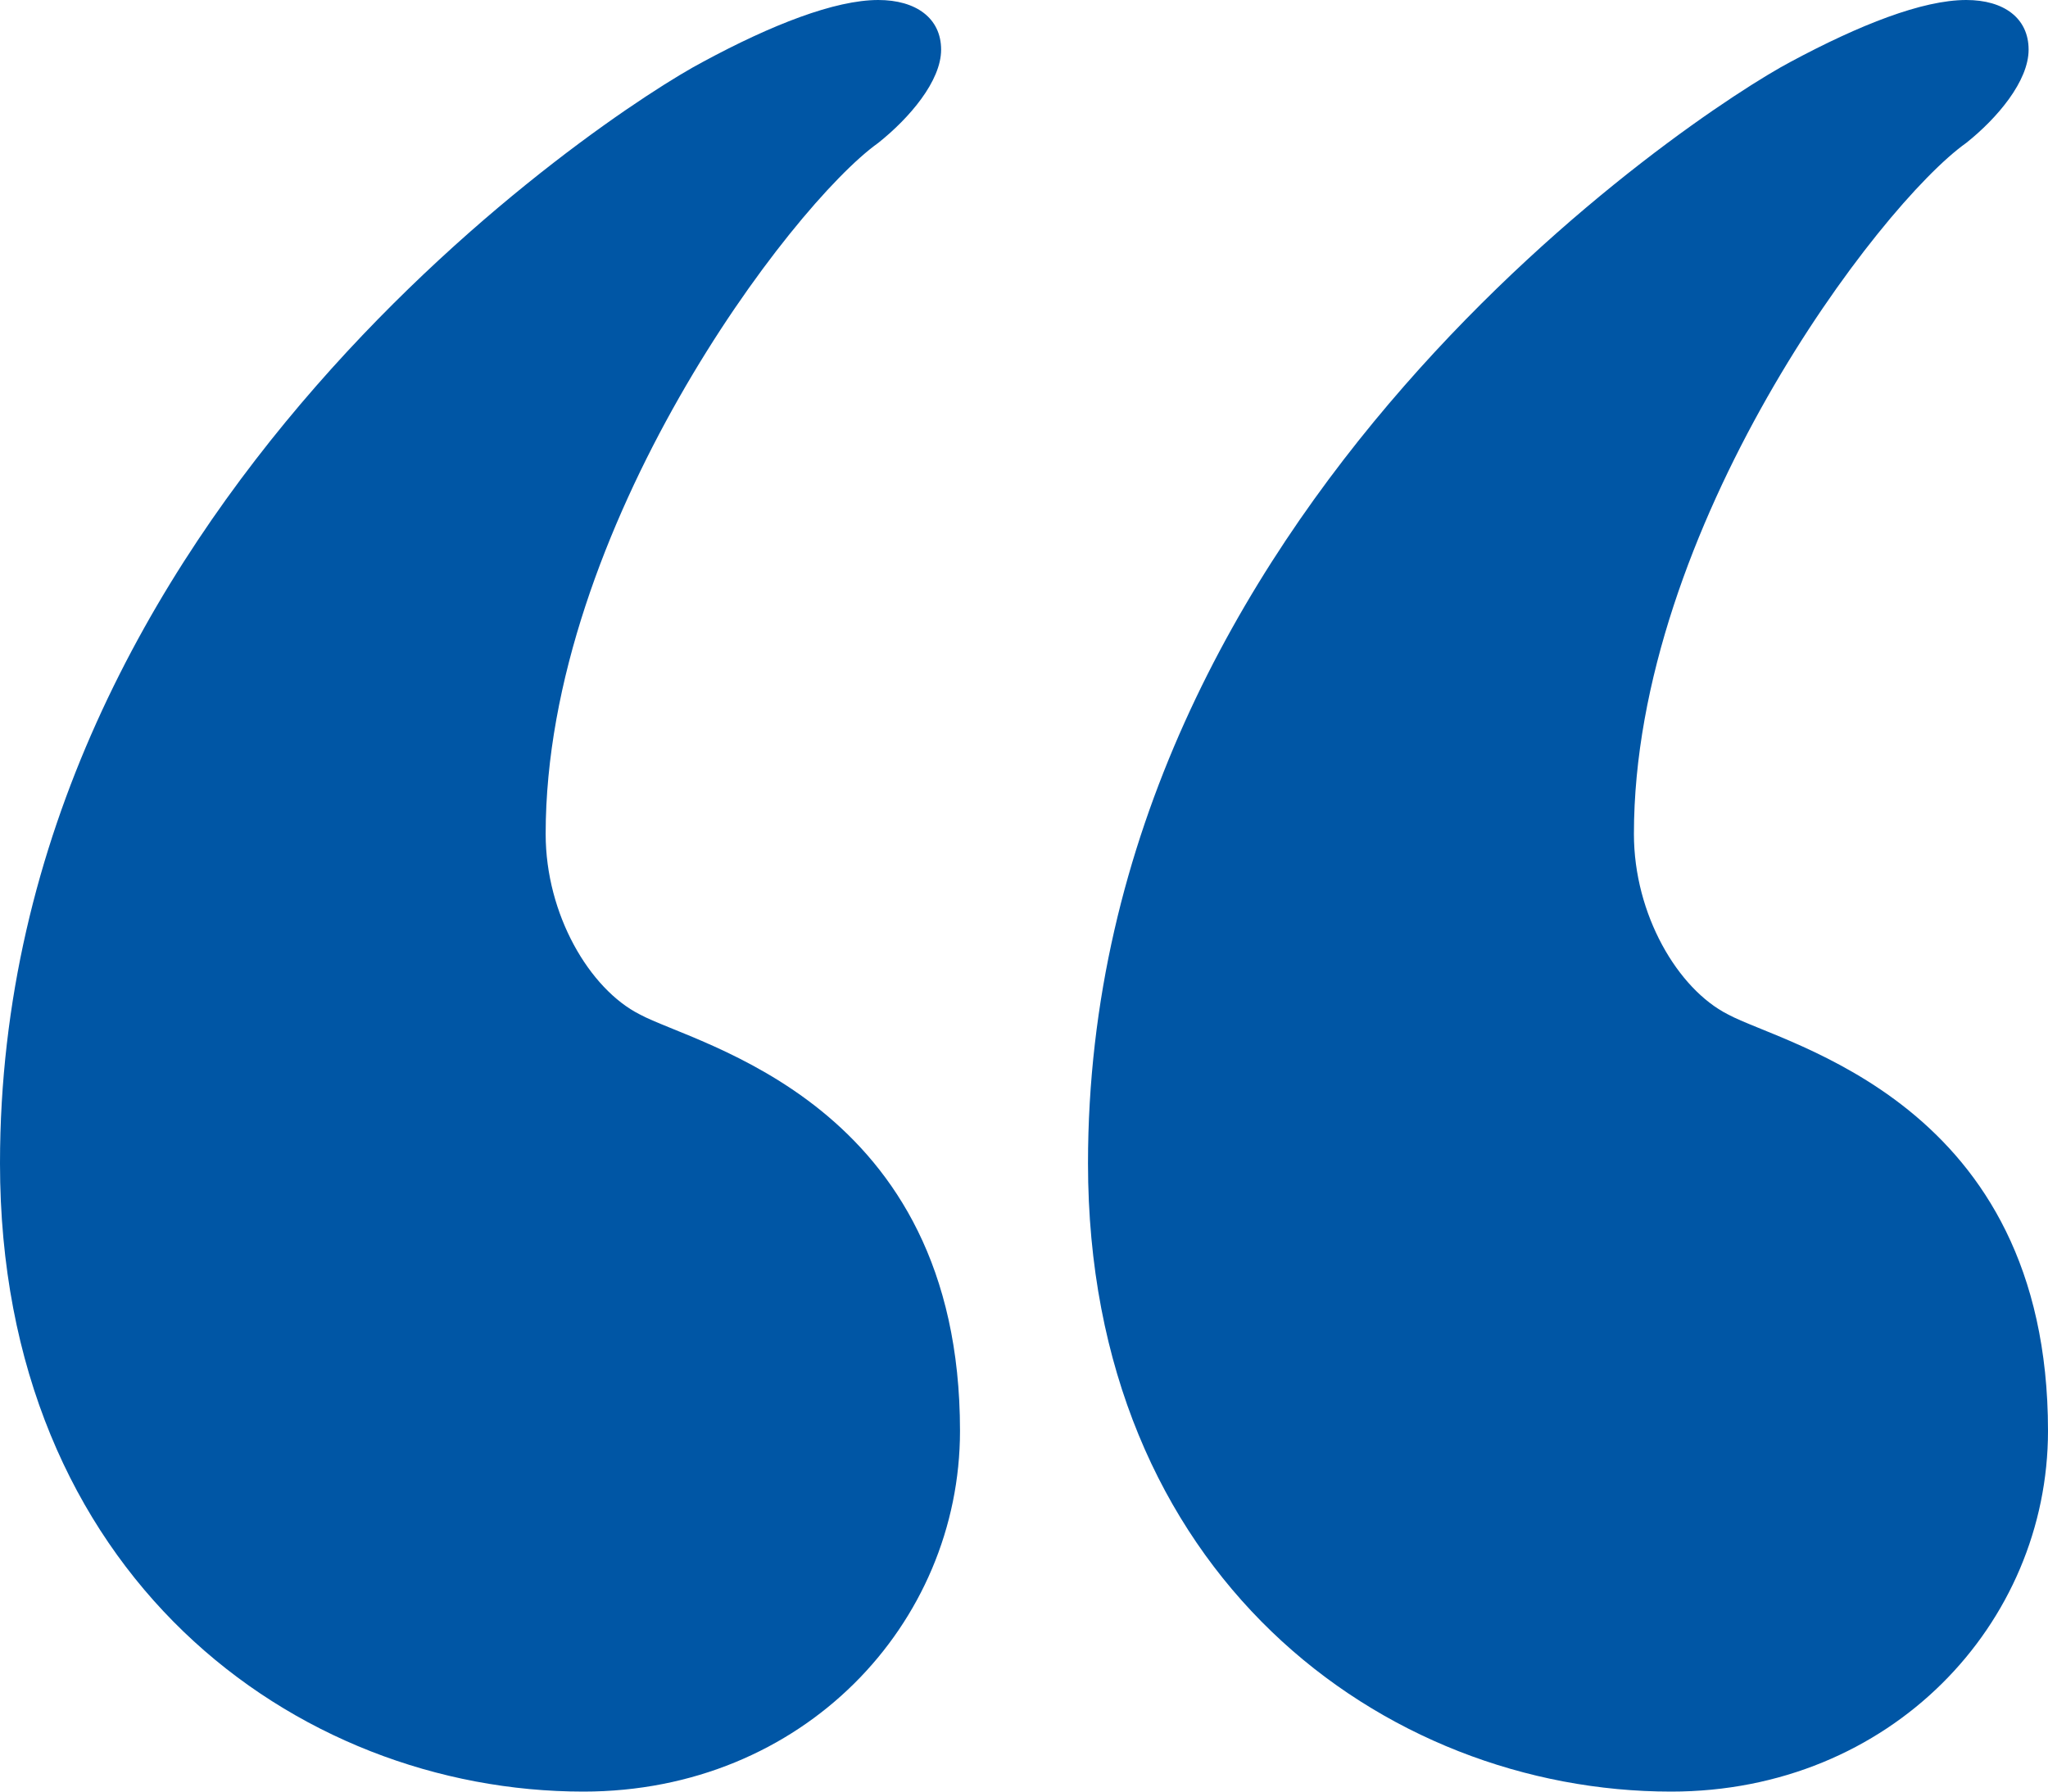 <?xml version="1.0" encoding="UTF-8"?>
<svg width="32px" height="28px" viewBox="0 0 32 28" version="1.1" xmlns="http://www.w3.org/2000/svg" xmlns:xlink="http://www.w3.org/1999/xlink">
    <title>Group 4</title>
    <g id="all-pages" stroke="none" stroke-width="1" fill="none" fill-rule="evenodd">
        <g id="5-responsibility-v1" transform="translate(-672, -2367)" fill="#0056A5" fill-rule="nonzero">
            <g id="Group-4" transform="translate(672, 2367)">
                <path d="M0,18.181 C0,7.966 9.508,1.742 10.985,0.966 C12.054,0.388 13.045,0 13.723,0 C14.314,0 14.705,0.285 14.705,0.776 C14.705,1.267 14.21,1.845 13.723,2.233 C12.358,3.207 8.526,8.267 8.526,13.034 C8.526,14.293 9.212,15.457 9.995,15.853 C10.881,16.336 15,17.215 15,22.362 C15,25.379 12.549,28 9.116,28 C4.606,28 0,24.603 0,18.181 Z" id="Path"></path>
                <path d="M17,18.181 C17,7.966 26.511,1.742 27.979,0.966 C29.056,0.388 30.037,0 30.723,0 C31.313,0 31.697,0.285 31.697,0.776 C31.697,1.267 31.21,1.845 30.723,2.233 C29.351,3.207 25.53,8.267 25.53,13.034 C25.53,14.293 26.216,15.457 26.998,15.853 C27.883,16.336 32,17.215 32,22.362 C32,25.379 29.542,28 26.112,28 C21.612,28 17,24.603 17,18.181 Z" id="Path"></path>
            </g>
        </g>
    </g>
</svg>